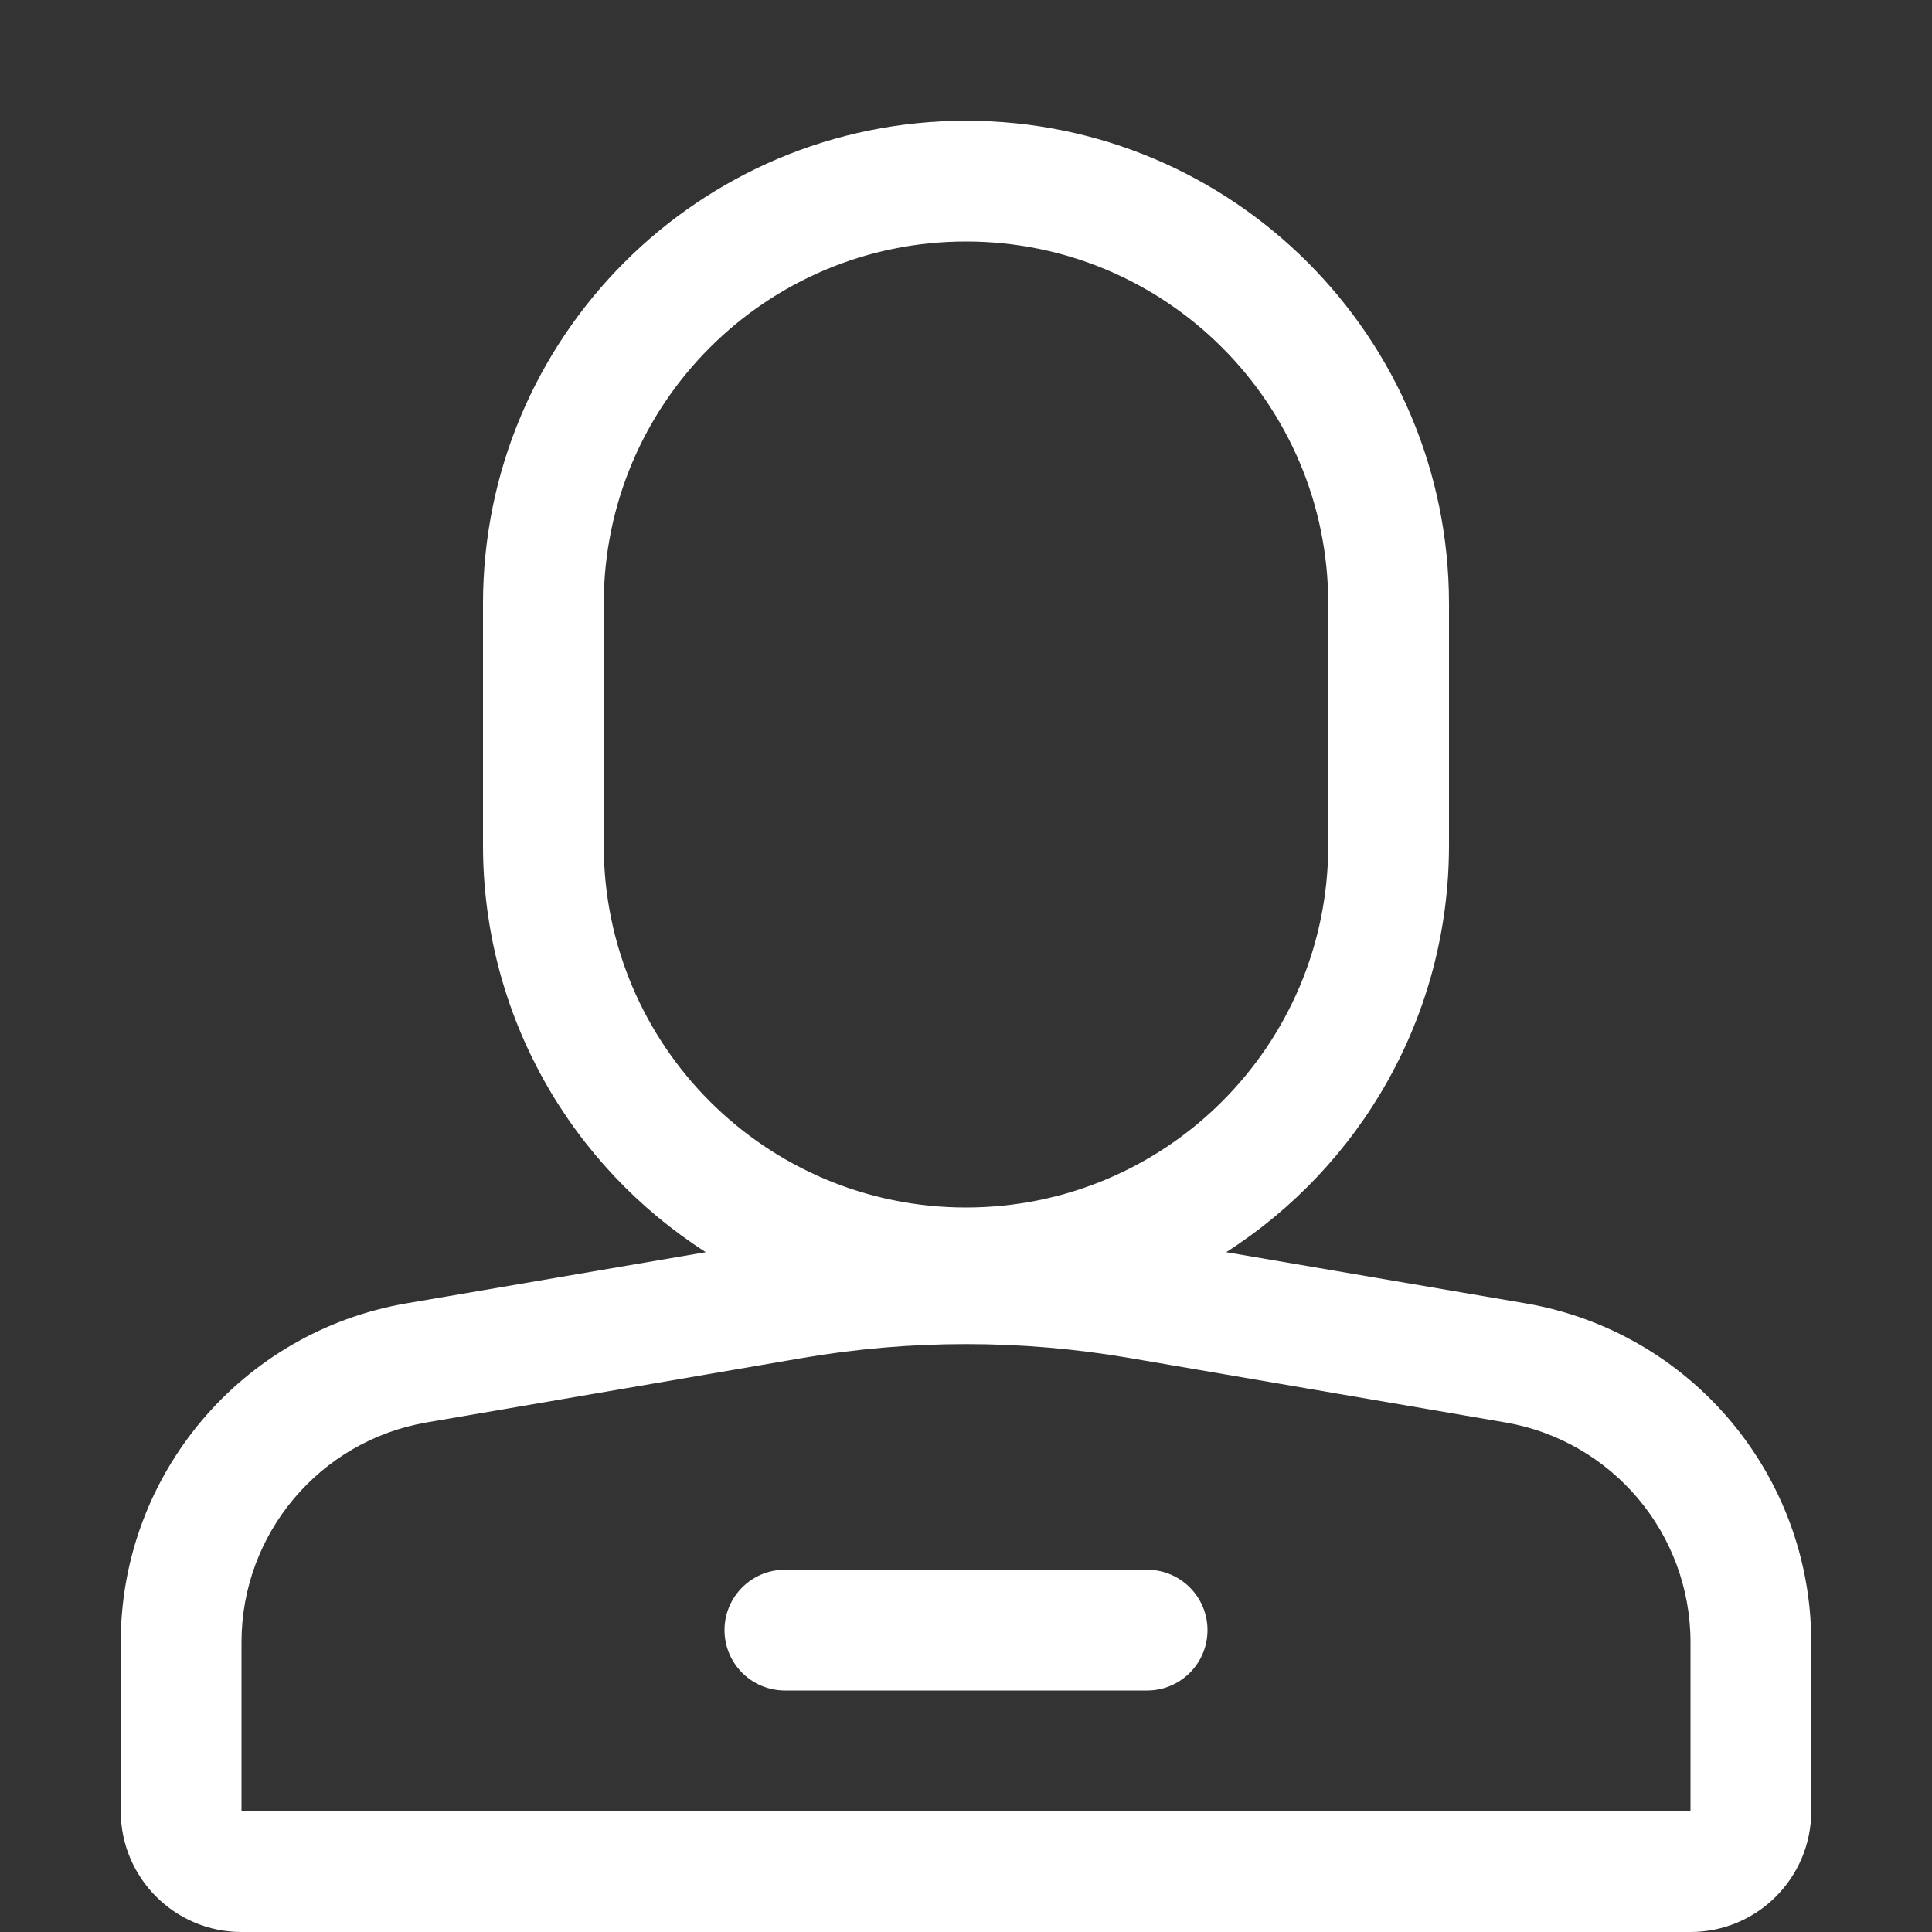<?xml version="1.0" encoding="UTF-8"?>
<svg width="16px" height="16px" viewBox="0 0 16 16" version="1.1" xmlns="http://www.w3.org/2000/svg" xmlns:xlink="http://www.w3.org/1999/xlink">
    <rect x="0" y="0" width="16" height="16" fill="#333333" stroke="none"/>
    <title>照片分类/icon/人物</title>
    <g id="照片分类/icon/人物" stroke="none" stroke-width="1" fill="none" fill-rule="evenodd">
        <g id="编组">
            <rect id="矩形" x="0" y="0" width="16" height="16"></rect>
            <path d="M8,1 C10.209,1 12,2.791 12,5 L12,7 C12,8.415 11.265,9.659 10.155,10.37 L12.635,10.794 C14.001,11.029 15,12.214 15,13.6 L15,15 C15,15.552 14.552,16 14,16 L2,16 C1.448,16 1,15.552 1,15 L1,13.6 C1,12.214 1.999,11.029 3.365,10.794 L5.845,10.37 C4.735,9.659 4,8.415 4,7 L4,5 C4,2.791 5.791,1 8,1 Z M6.648,11.246 L3.534,11.78 C2.648,11.932 2,12.701 2,13.6 L2,15 L14,15 L14,13.6 C14,12.701 13.352,11.932 12.466,11.78 L9.352,11.246 C8.457,11.093 7.543,11.093 6.648,11.246 Z M9.5,13 C9.776,13 10,13.224 10,13.5 C10,13.776 9.776,14 9.5,14 L6.5,14 C6.224,14 6,13.776 6,13.5 C6,13.224 6.224,13 6.5,13 L9.5,13 Z M8,2 C6.343,2 5,3.343 5,5 L5,7 C5,8.657 6.343,10 8,10 C9.657,10 11,8.657 11,7 L11,5 C11,3.343 9.657,2 8,2 Z" id="形状结合" fill="#FFFFFF" fill-rule="nonzero"></path>
        </g>
    </g>
</svg>